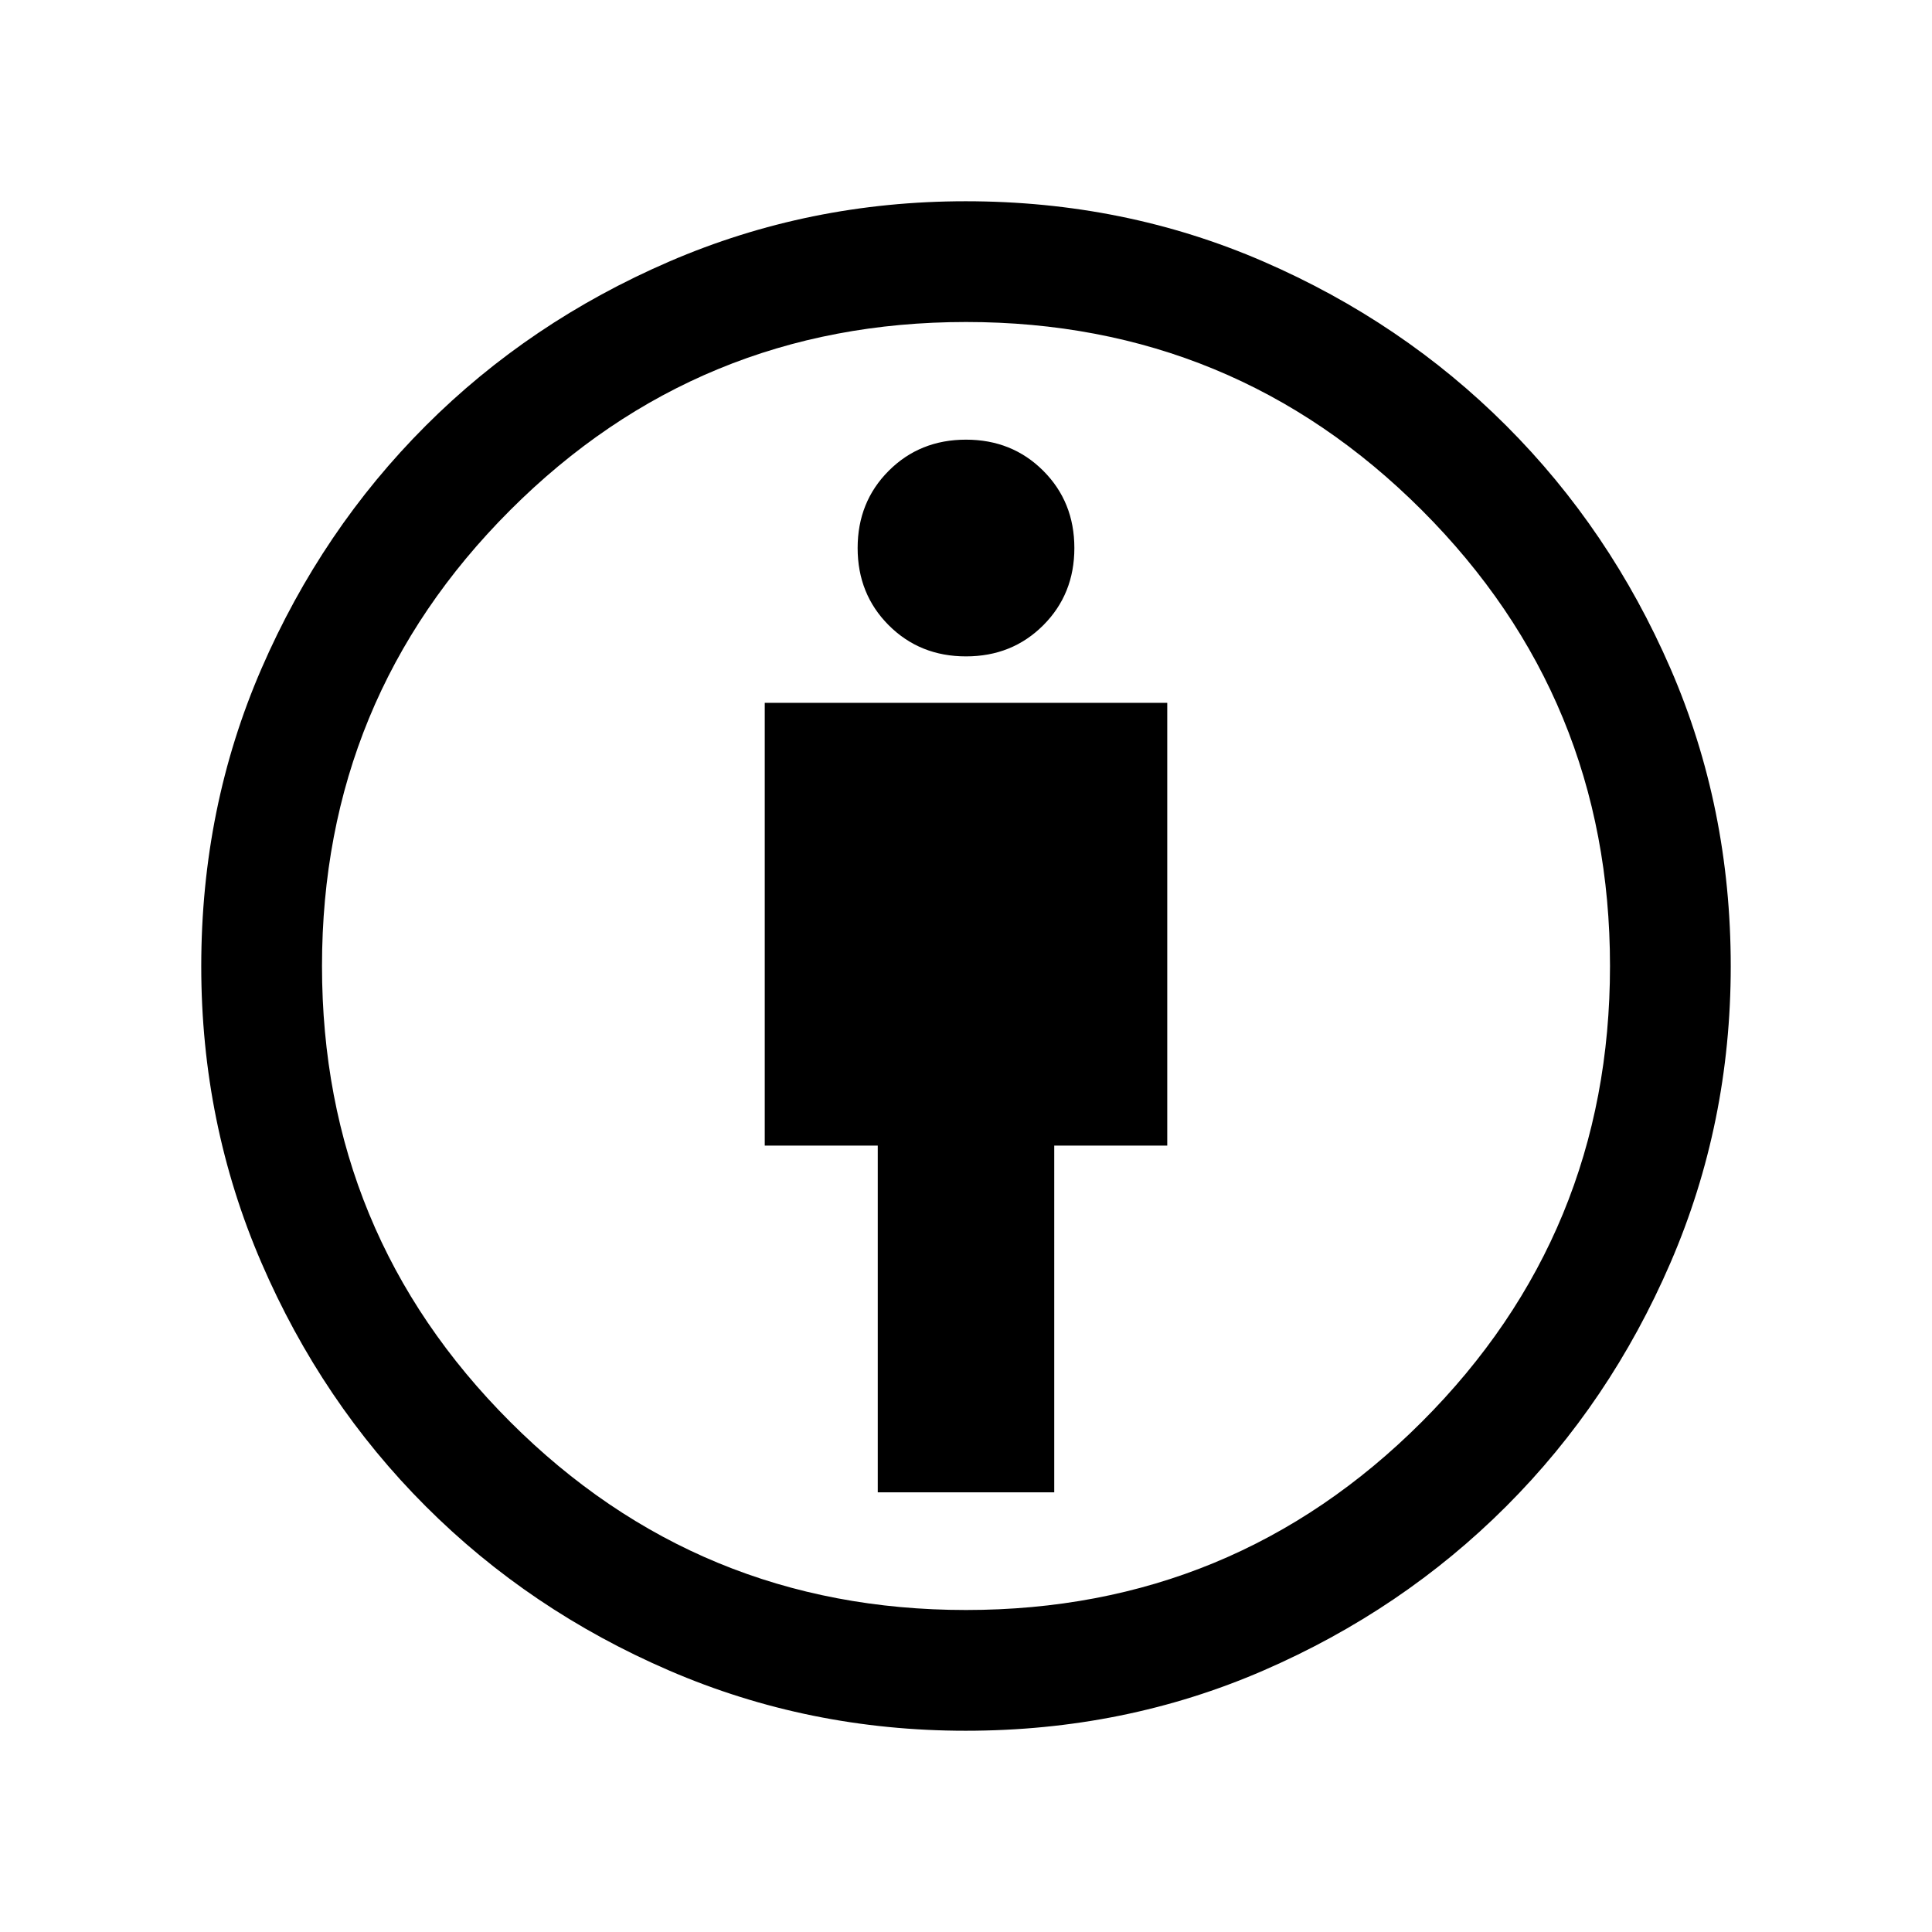<svg xmlns="http://www.w3.org/2000/svg" height="24" viewBox="0 -960 960 960" width="24"><path d="M436.154-218.463h87.692V-390.77h56.153v-219.999H380.001v219.999h56.153v172.307Zm43.724 118.462q-78.032 0-147.323-29.9-69.291-29.9-121.023-81.631-51.731-51.732-81.631-121.023t-29.9-147.323q0-78.984 29.962-147.976 29.961-68.991 81.576-120.607 51.616-51.615 121.004-81.576 69.389-29.962 147.332-29.962 78.894 0 147.932 29.962 69.038 29.961 120.654 81.576 51.615 51.616 81.576 120.607 29.962 68.992 29.962 147.976 0 78.032-29.962 147.377-29.961 69.346-81.576 120.962-51.616 51.615-120.607 81.576-68.992 29.962-147.976 29.962ZM480-160q133 0 226.5-93.5T800-480q0-133-93.5-226.5T480-800q-133 0-226.5 93.5T160-480q0 133 93.5 226.5T480-160Zm0-473.846q22.923 0 38.384-15.461 15.462-15.462 15.462-38.384 0-22.923-15.462-38.385-15.461-15.461-38.384-15.461-22.923 0-38.384 15.461-15.462 15.462-15.462 38.385 0 22.922 15.462 38.384 15.461 15.461 38.384 15.461ZM480-480Z"/></svg>